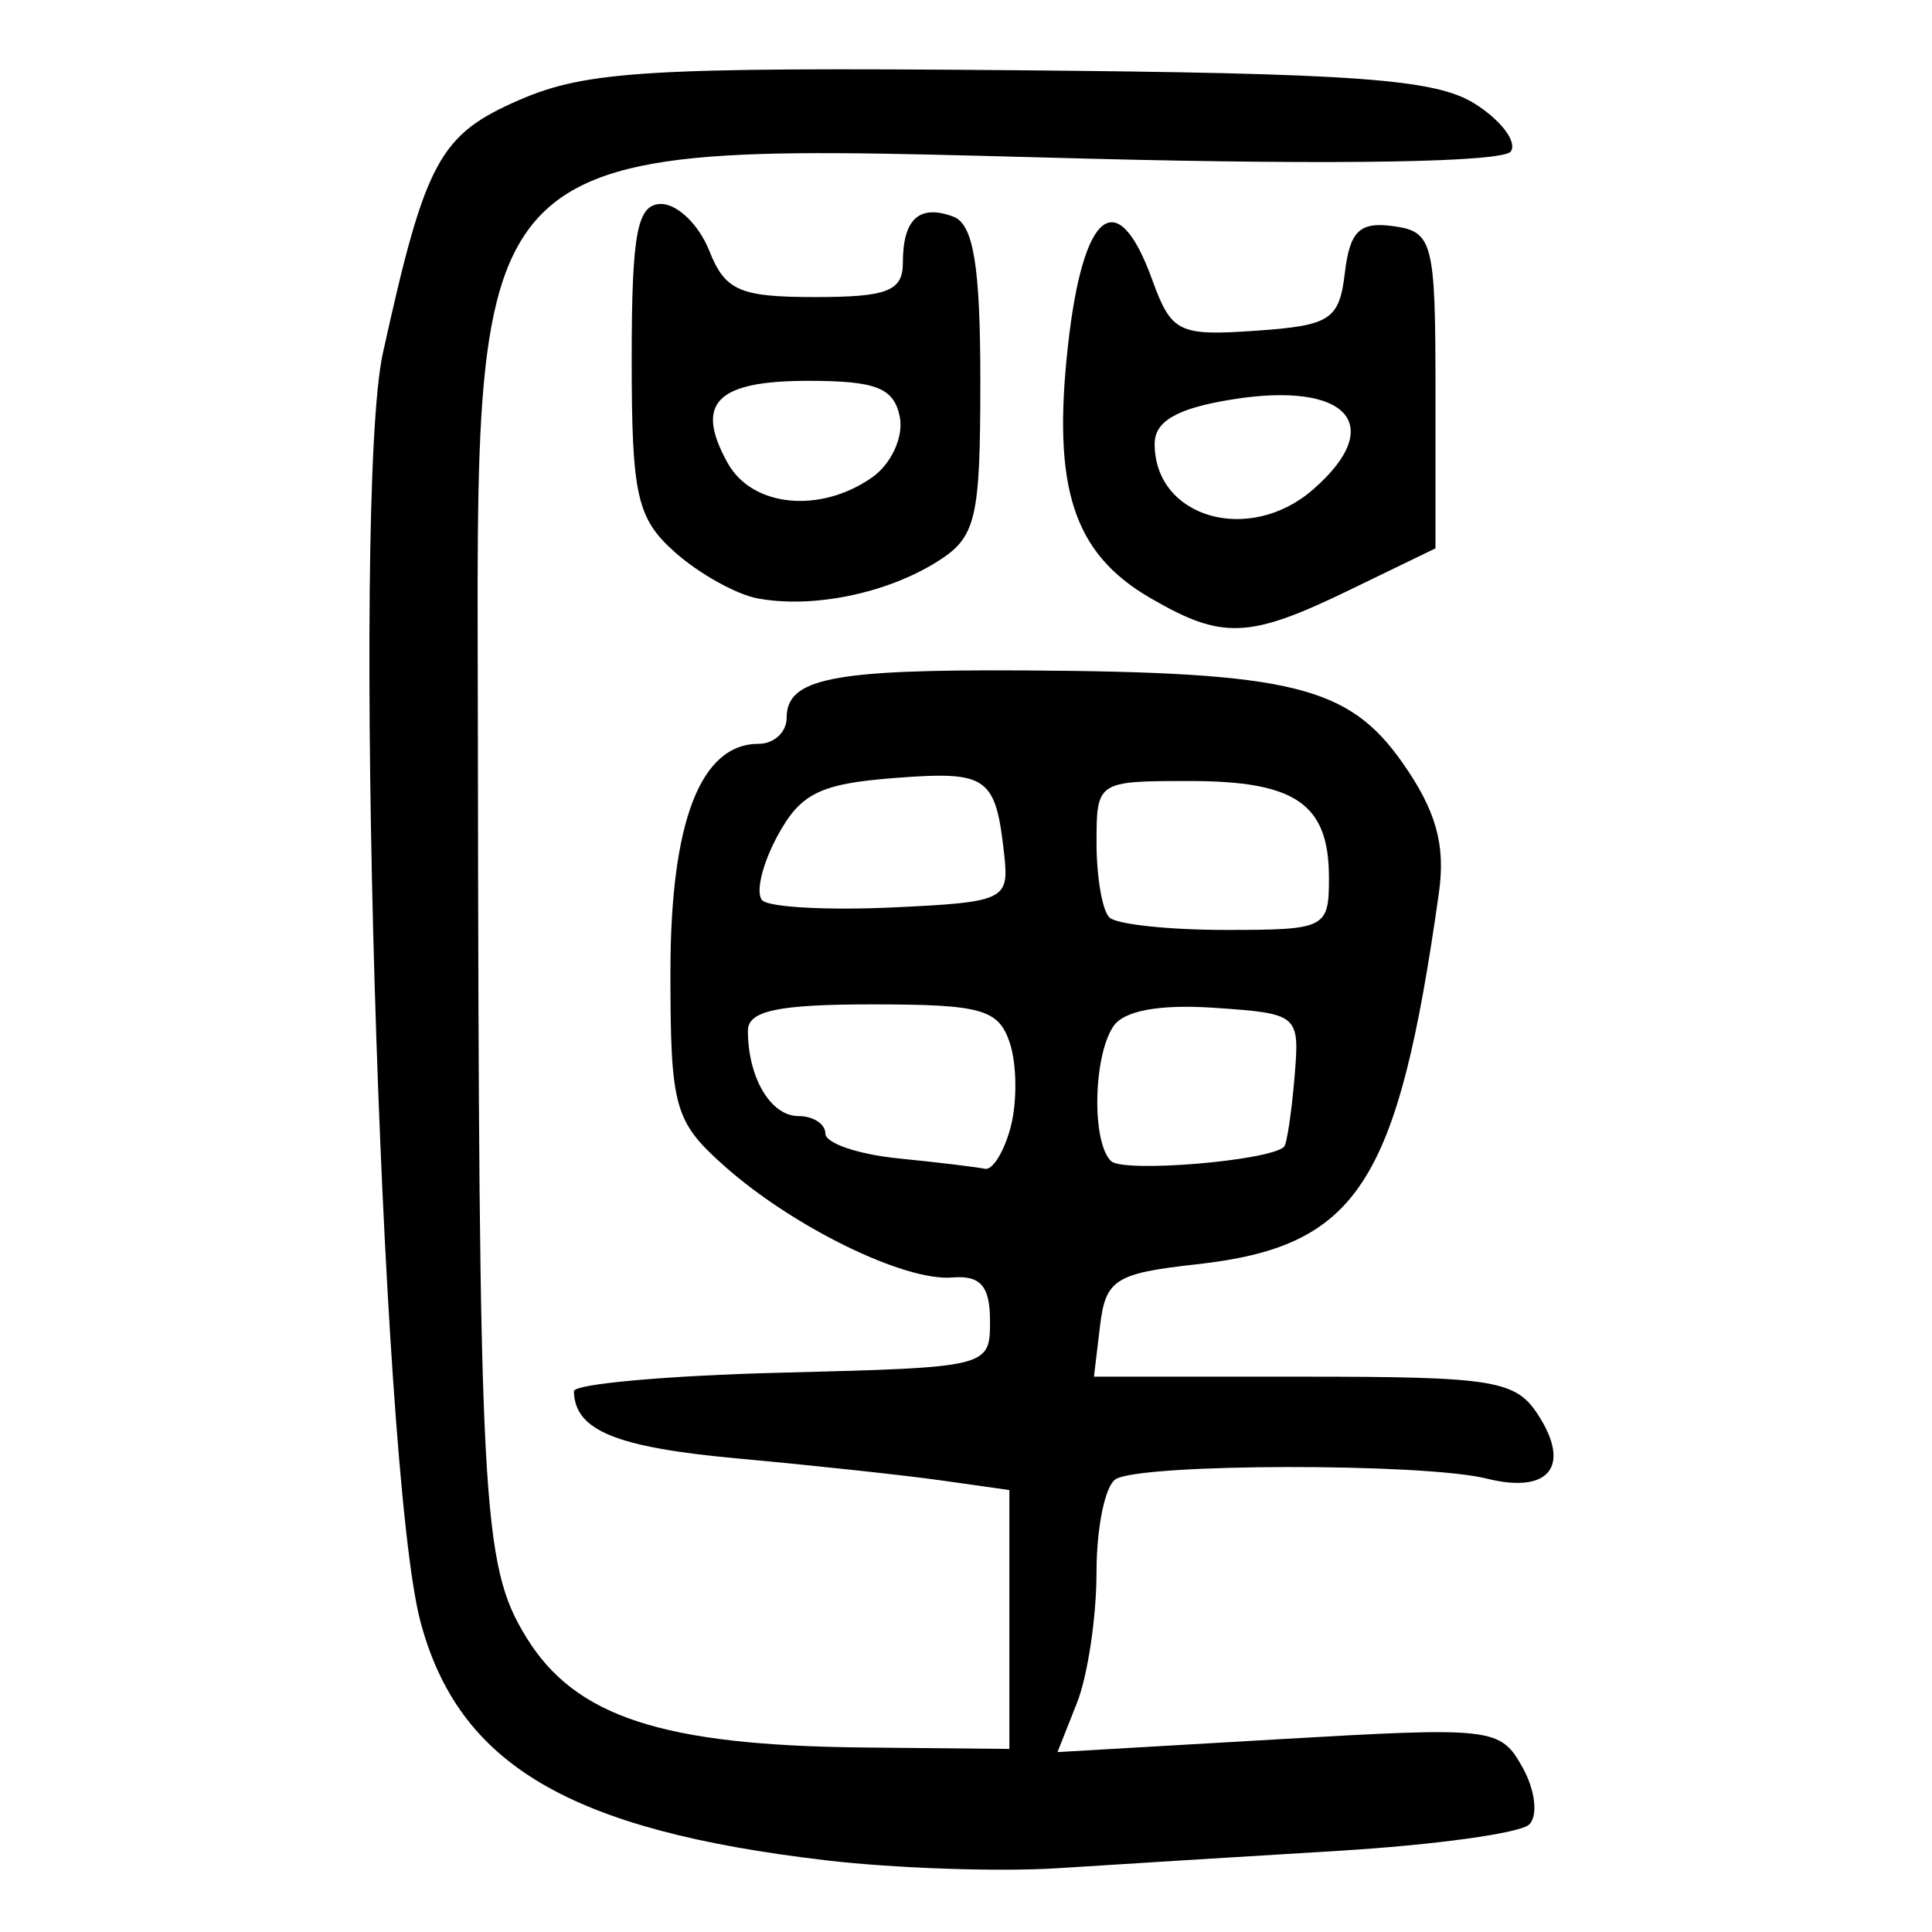<?xml version="1.0" encoding="UTF-8" standalone="no"?>
<!-- Created with Inkscape (http://www.inkscape.org/) -->

<svg
   xmlns:dc="http://purl.org/dc/elements/1.1/"
   xmlns:cc="http://creativecommons.org/ns#"
   xmlns:rdf="http://www.w3.org/1999/02/22-rdf-syntax-ns#"
   xmlns:svg="http://www.w3.org/2000/svg"
   xmlns="http://www.w3.org/2000/svg"
   xmlns:sodipodi="http://sodipodi.sourceforge.net/DTD/sodipodi-0.dtd"
   xmlns:inkscape="http://www.inkscape.org/namespaces/inkscape"
   width="300"
   height="300"
   id="svg2"
   version="1.1"
   inkscape:version="0.48.4 r9939"
   sodipodi:docname="dessin.svg">
  <defs
     id="defs4" />
  <sodipodi:namedview
     id="base"
     pagecolor="#ffffff"
     bordercolor="#666666"
     borderopacity="1.0"
     inkscape:pageopacity="0.0"
     inkscape:pageshadow="2"
     inkscape:zoom="1.979899"
     inkscape:cx="73.020464"
     inkscape:cy="149.14493"
     inkscape:document-units="px"
     inkscape:current-layer="layer1"
     showgrid="false"
     inkscape:window-width="1215"
     inkscape:window-height="1000"
     inkscape:window-x="65"
     inkscape:window-y="24"
     inkscape:window-maximized="1" />
  <g
     inkscape:label="Calque 1"
     inkscape:groupmode="layer"
     id="layer1"
     transform="translate(0,-752.362)">
    <path
       style="fill:#000000"
       d="M 128.164,1041.218 C 88.433,1036.549 71.199,1026.393 65.286,1004.163 59.007,980.552 54.539,829.477 59.46,807.163 c 6.592,-29.886 8.756,-33.893 21.229,-39.298 10.376,-4.497 20.148,-5.085 76.415,-4.602 53.526,0.46 65.774,1.346 71.897,5.202 4.059,2.556 6.584,5.886 5.611,7.4 -1.084,1.686 -26.425,2.127 -65.387,1.139 -98.721,-2.504 -95.138,-5.882 -95.02,89.601 0.148,119.914 0.618,128.709 7.478,139.932 7.603,12.437 21.142,16.867 52.497,17.176 l 22.556,0.222 0,-20.1 0,-20.1 -10.526,-1.487 c -5.789,-0.818 -20,-2.351 -31.579,-3.406 -19.001,-1.732 -25.382,-4.344 -25.518,-10.446 -0.024,-1.138 14.503,-2.439 32.284,-2.89 32.253,-0.818 32.33,-0.838 32.33,-8.046 0,-5.399 -1.478,-7.101 -5.847,-6.731 -7.467,0.632 -24.851,-7.888 -35.506,-17.401 -7.663,-6.843 -8.271,-9.046 -8.271,-30.002 0,-23.374 4.672,-35.465 13.704,-35.465 2.387,0 4.341,-1.812 4.341,-4.026 0,-6.148 7.056,-7.55 37.088,-7.368 41.34,0.25 50.153,2.406 58.533,14.319 5.222,7.423 6.716,12.749 5.666,20.198 -6.402,45.416 -12.624,54.935 -37.719,57.709 -12.507,1.383 -14.042,2.361 -14.896,9.49 l -0.952,7.948 32.559,0 c 29.518,0 32.917,0.551 36.391,5.898 5.211,8.019 1.728,12.353 -7.977,9.925 -9.731,-2.434 -53.45,-2.372 -57.581,0.082 -1.646,0.978 -2.993,7.469 -2.993,14.425 0,6.956 -1.363,16.094 -3.03,20.306 l -3.03,7.659 34.334,-1.993 c 33.38,-1.938 34.432,-1.815 37.894,4.401 1.959,3.517 2.416,7.495 1.016,8.84 -1.4,1.345 -14.72,3.182 -29.602,4.081 -14.881,0.9 -34.5,2.115 -43.598,2.7 -9.098,0.585 -25.338,0.03 -36.09,-1.234 z M 156.949,927.318 c 1.008,-3.859 0.943,-9.712 -0.145,-13.006 -1.731,-5.241 -4.395,-5.989 -21.324,-5.989 -14.696,0 -19.346,0.985 -19.346,4.099 0,7.264 3.54,13.243 7.84,13.243 2.304,0 4.189,1.222 4.189,2.716 0,1.494 5.075,3.226 11.278,3.85 6.203,0.624 12.267,1.352 13.476,1.62 1.209,0.267 3.023,-2.672 4.031,-6.531 z m 42.438,3.119 c 0.425,-0.409 1.153,-5.226 1.617,-10.706 0.834,-9.853 0.698,-9.973 -12.392,-10.874 -8.553,-0.588 -14.123,0.434 -15.743,2.89 -3.137,4.754 -3.355,18.005 -0.344,20.91 1.917,1.85 24.576,-0.023 26.863,-2.22 z m 6.972,-41.769 c 0,-11.473 -5.124,-15.029 -21.654,-15.029 -14.356,0 -14.436,0.053 -14.436,9.634 0,5.299 0.902,10.501 2.005,11.561 1.103,1.06 9.223,1.927 18.045,1.927 15.563,0 16.04,-0.241 16.04,-8.093 z m -50.411,-3.468 c -1.34,-12.289 -2.538,-13.139 -16.977,-12.035 -11.68,0.893 -14.689,2.386 -18.288,9.076 -2.37,4.404 -3.403,8.877 -2.296,9.941 1.107,1.064 10.188,1.554 20.181,1.089 17.385,-0.808 18.134,-1.156 17.381,-8.071 z m 22.653,-39.988 c -11.942,-6.947 -15.231,-17.069 -12.758,-39.264 2.335,-20.956 7.648,-25.096 13.06,-10.177 2.987,8.234 4.092,8.78 16.084,7.948 11.612,-0.805 12.971,-1.69 13.845,-9.015 0.773,-6.476 2.296,-7.94 7.519,-7.226 6.141,0.84 6.55,2.429 6.55,25.464 l 0,24.567 -13.419,6.503 c -15.571,7.546 -19.694,7.706 -30.88,1.199 z m 25.266,-16.821 c 11.57,-10.062 5.371,-16.912 -12.655,-13.986 -8.462,1.374 -11.92,3.371 -11.92,6.884 0,11.483 14.665,15.721 24.575,7.102 z m -86.228,16.89 c -3.308,-0.618 -9.06,-3.821 -12.782,-7.119 -5.976,-5.295 -6.767,-8.808 -6.767,-30.059 0,-19.637 0.844,-24.064 4.586,-24.064 2.522,0 5.872,3.252 7.444,7.226 2.468,6.238 4.719,7.226 16.467,7.226 11.191,0 13.608,-0.941 13.608,-5.299 0,-6.819 2.528,-9.148 7.813,-7.199 3.148,1.161 4.217,7.621 4.217,25.481 0,21.634 -0.648,24.33 -6.767,28.147 -7.902,4.929 -19.304,7.249 -27.819,5.66 z m 17.797,-18.801 c 2.977,-2.092 4.905,-6.319 4.283,-9.393 -0.911,-4.505 -3.674,-5.59 -14.241,-5.59 -14.279,0 -17.663,3.466 -12.476,12.78 3.807,6.836 14.365,7.873 22.434,2.203 z"
       id="path3028"
       inkscape:connector-curvature="0" />
  </g>
</svg>
